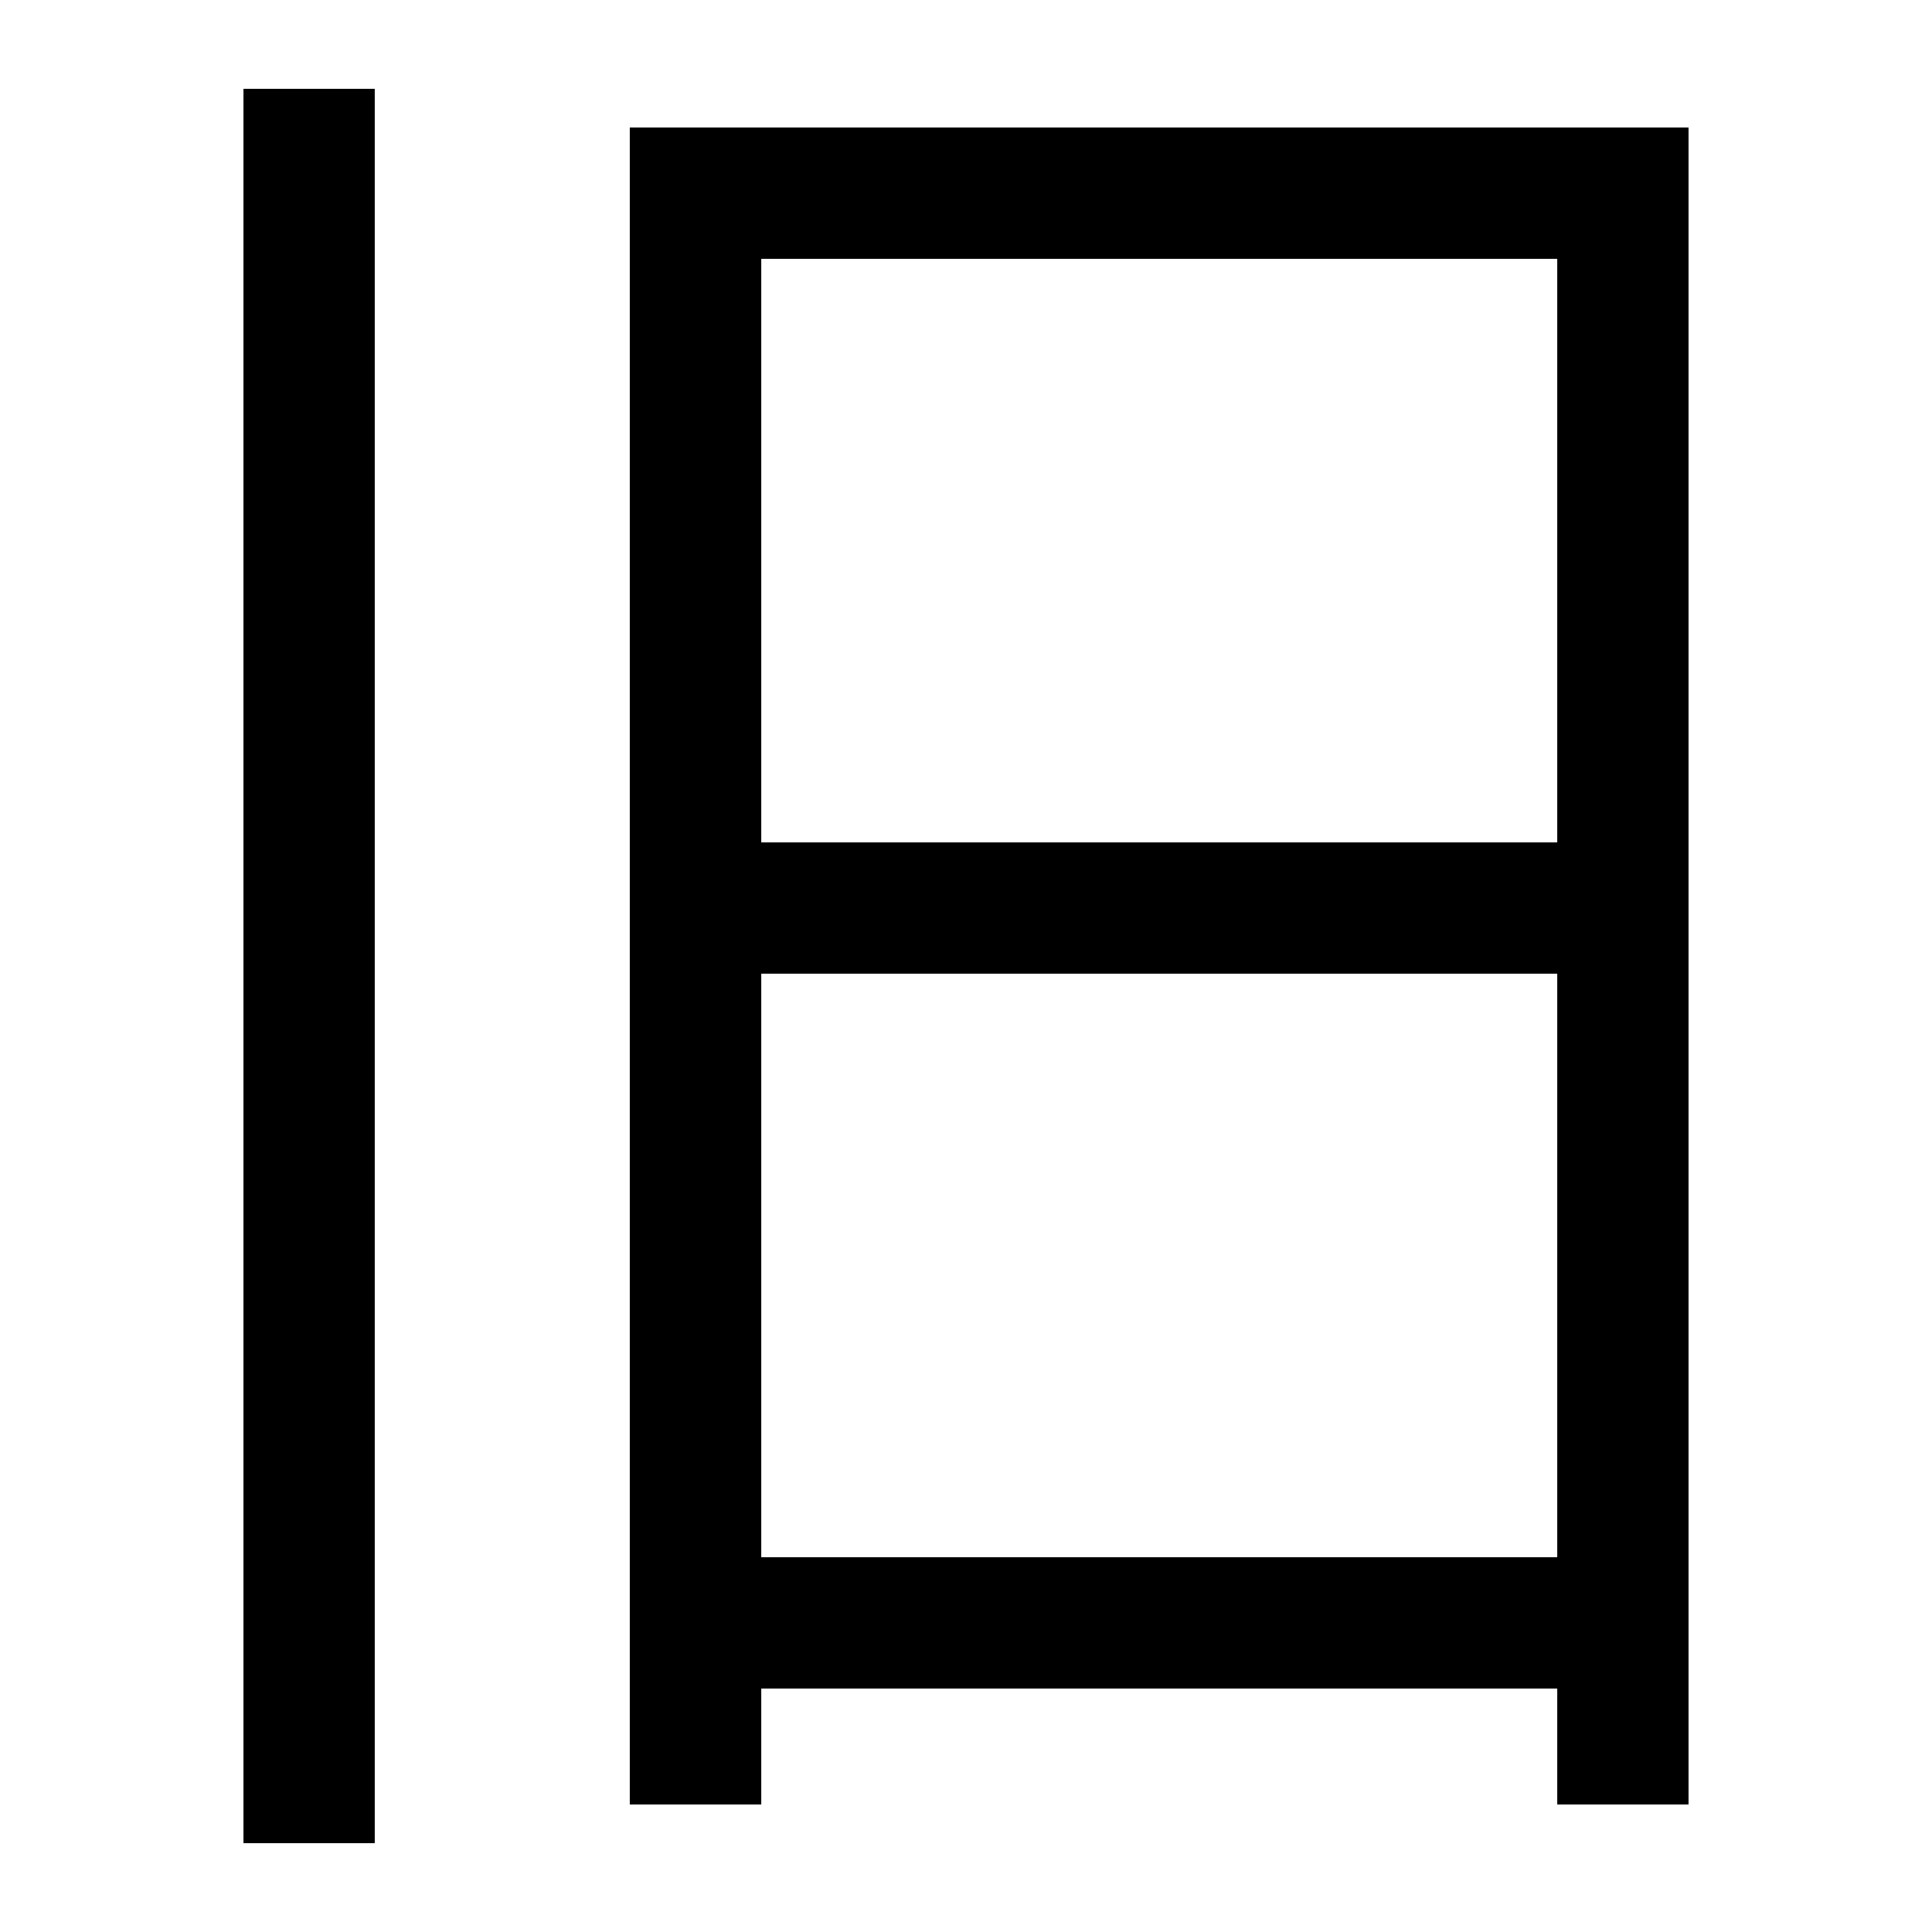 <svg xmlns="http://www.w3.org/2000/svg" xmlns:xlink="http://www.w3.org/1999/xlink" viewBox="0 0 1000 1000"><defs><style>.a,.b{fill:none;}.b{stroke:#000;stroke-linecap:square;stroke-miterlimit:2;stroke-width:68px;}.c{clip-path:url(#a);}</style><clipPath id="a"><rect class="a" x="360" y="300" width="480" height="747"/></clipPath></defs><title>former</title><line class="b" x1="160" y1="920" x2="160" y2="80"/><polyline class="b" points="360 900 360 100 840 100 840 900"/><g class="c"><line class="b" x1="840" y1="840" x2="360" y2="840"/><line class="b" x1="840" y1="470" x2="360" y2="470"/></g></svg>